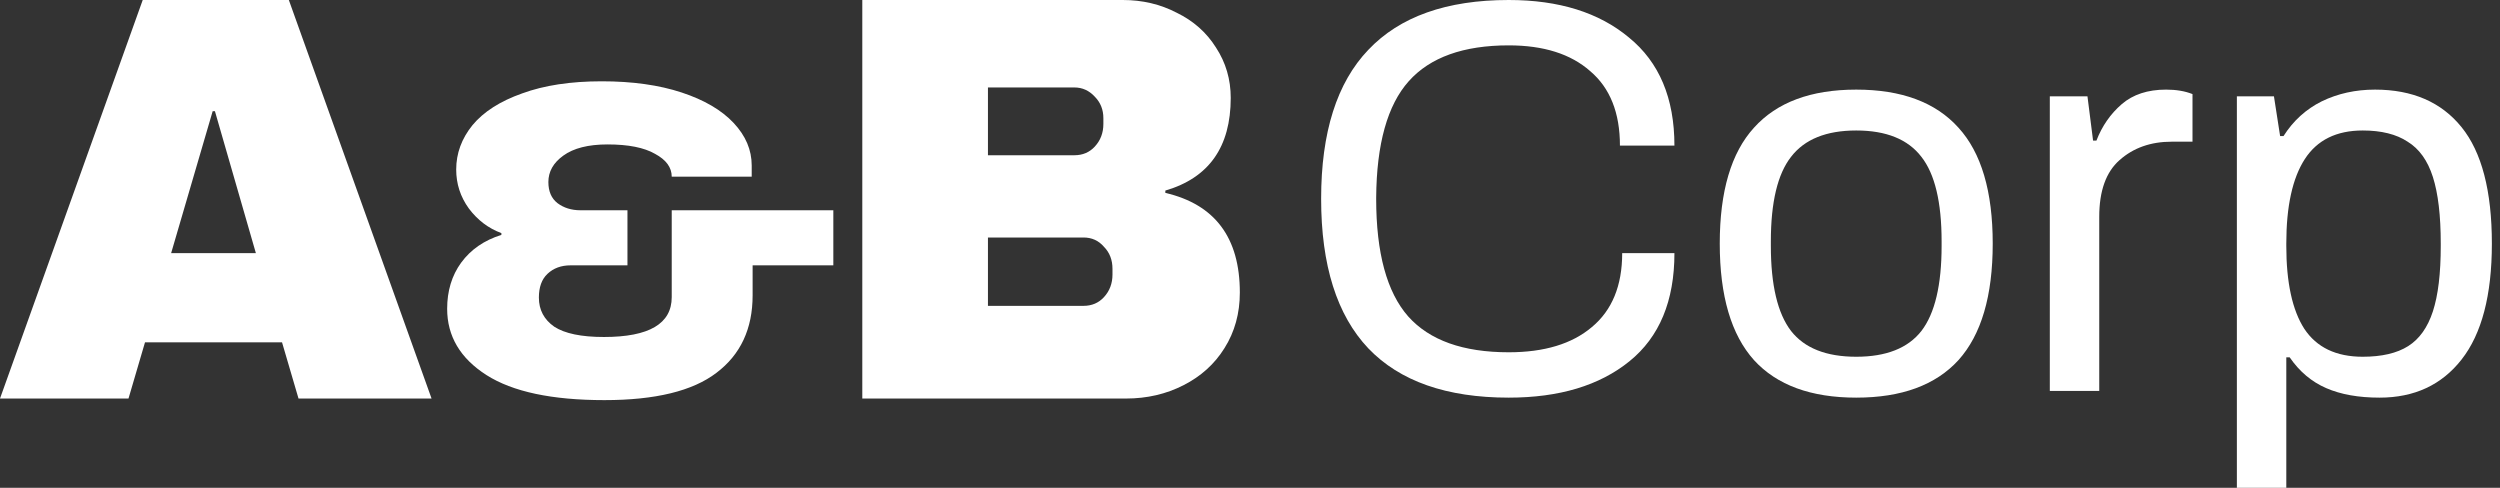 <svg width="123" height="24" viewBox="0 0 123 24" fill="none" xmlns="http://www.w3.org/2000/svg">
<rect x="0" y="0" width="123" height="24" fill="#333333" stroke="none"/>
<path d="M29.603 4C31.115 4 32.427 4.184 33.538 4.551C34.65 4.918 35.502 5.417 36.095 6.049C36.688 6.68 36.984 7.378 36.984 8.142V8.693H33.049C33.049 8.237 32.775 7.863 32.227 7.569C31.693 7.261 30.915 7.106 29.892 7.106C28.944 7.106 28.218 7.29 27.714 7.657C27.224 8.01 26.98 8.443 26.98 8.957C26.98 9.412 27.128 9.758 27.425 9.992C27.736 10.227 28.114 10.345 28.558 10.345H30.871V13.055H28.069C27.61 13.055 27.232 13.194 26.936 13.473C26.654 13.738 26.513 14.127 26.513 14.641C26.513 15.243 26.765 15.721 27.269 16.073C27.788 16.411 28.603 16.58 29.715 16.58C31.938 16.58 33.049 15.926 33.049 14.619V10.345H41V13.055H37.029V14.531C37.029 16.176 36.436 17.446 35.25 18.342C34.079 19.238 32.242 19.686 29.737 19.686C27.158 19.686 25.224 19.275 23.934 18.453C22.645 17.63 22 16.543 22 15.192C22 14.311 22.23 13.554 22.689 12.923C23.163 12.276 23.823 11.821 24.668 11.557V11.469C24.03 11.234 23.497 10.83 23.067 10.257C22.652 9.684 22.445 9.045 22.445 8.34C22.445 7.547 22.711 6.82 23.245 6.159C23.793 5.498 24.609 4.977 25.691 4.595C26.773 4.198 28.077 4 29.603 4Z" fill="white"/>
<path d="M14.687 19.608L13.876 16.843H7.134L6.322 19.608H0L7.022 0H14.211L21.233 19.608H14.687ZM8.42 12.454H12.589L10.575 5.472H10.463L8.42 12.454Z" fill="white"/>
<path d="M55.237 0C56.207 0 57.093 0.209 57.895 0.627C58.715 1.026 59.359 1.596 59.825 2.337C60.31 3.078 60.552 3.904 60.552 4.816C60.552 7.229 59.48 8.749 57.335 9.376V9.49C59.778 10.06 61 11.694 61 14.392C61 15.418 60.748 16.33 60.245 17.128C59.76 17.907 59.088 18.515 58.23 18.952C57.373 19.389 56.431 19.608 55.405 19.608H42.425V0H55.237ZM48.607 7.638H52.859C53.27 7.638 53.605 7.495 53.866 7.21C54.146 6.906 54.286 6.536 54.286 6.099V5.814C54.286 5.396 54.146 5.044 53.866 4.759C53.587 4.455 53.251 4.303 52.859 4.303H48.607V7.638ZM48.607 15.048H53.307C53.717 15.048 54.053 14.905 54.314 14.62C54.594 14.316 54.734 13.946 54.734 13.509V13.224C54.734 12.787 54.594 12.426 54.314 12.141C54.053 11.837 53.717 11.685 53.307 11.685H48.607V15.048Z" fill="white"/>
<path d="M74.23 19.564C71.172 19.564 68.869 18.756 67.321 17.139C65.774 15.504 65 13.052 65 9.782C65 6.512 65.774 4.069 67.321 2.452C68.869 0.817 71.172 0 74.23 0C76.699 0 78.67 0.615 80.144 1.846C81.636 3.059 82.382 4.831 82.382 7.164H79.701C79.701 5.548 79.213 4.326 78.237 3.499C77.279 2.654 75.943 2.232 74.23 2.232C72.001 2.232 70.361 2.82 69.311 3.995C68.261 5.171 67.727 7.082 67.708 9.727V9.782C67.708 12.445 68.233 14.374 69.283 15.568C70.334 16.744 71.982 17.332 74.23 17.332C75.98 17.332 77.343 16.919 78.32 16.092C79.315 15.265 79.812 14.053 79.812 12.455H82.382C82.382 14.806 81.645 16.579 80.171 17.773C78.698 18.967 76.717 19.564 74.23 19.564Z" fill="white"/>
<path d="M91.327 19.564C89.098 19.564 87.421 18.948 86.297 17.718C85.174 16.468 84.612 14.558 84.612 11.986C84.612 9.414 85.174 7.513 86.297 6.282C87.421 5.033 89.098 4.409 91.327 4.409C93.556 4.409 95.233 5.033 96.356 6.282C97.48 7.513 98.042 9.414 98.042 11.986C98.042 14.558 97.48 16.468 96.356 17.718C95.233 18.948 93.556 19.564 91.327 19.564ZM91.327 17.552C92.801 17.552 93.869 17.13 94.532 16.285C95.196 15.421 95.527 14.025 95.527 12.096V11.876C95.527 9.947 95.196 8.56 94.532 7.715C93.869 6.852 92.801 6.42 91.327 6.42C89.853 6.42 88.784 6.852 88.121 7.715C87.458 8.56 87.126 9.947 87.126 11.876V12.096C87.126 14.025 87.458 15.421 88.121 16.285C88.784 17.13 89.853 17.552 91.327 17.552Z" fill="white"/>
<path d="M100.851 4.739H102.703L102.979 6.916H103.145C103.421 6.2 103.836 5.603 104.389 5.125C104.941 4.648 105.669 4.409 106.572 4.409C107.069 4.409 107.502 4.482 107.871 4.629V6.971H106.848C105.816 6.971 104.96 7.274 104.278 7.881C103.615 8.468 103.283 9.396 103.283 10.664V19.233H100.851V4.739Z" fill="white"/>
<path d="M110.054 4.739H111.878L112.182 6.696H112.348C112.827 5.943 113.453 5.373 114.227 4.987C115.019 4.602 115.894 4.409 116.852 4.409C118.694 4.409 120.113 5.024 121.108 6.255C122.103 7.486 122.6 9.396 122.6 11.986C122.6 14.521 122.103 16.422 121.108 17.69C120.131 18.939 118.786 19.564 117.073 19.564C116.041 19.564 115.166 19.408 114.448 19.095C113.729 18.783 113.131 18.278 112.652 17.58H112.486V24H110.054V4.739ZM116.244 17.552C117.184 17.552 117.93 17.378 118.482 17.029C119.035 16.68 119.44 16.11 119.698 15.32C119.956 14.53 120.085 13.456 120.085 12.096V11.986C120.085 10.608 119.956 9.515 119.698 8.707C119.44 7.899 119.026 7.32 118.455 6.971C117.902 6.604 117.165 6.42 116.244 6.42C114.954 6.42 114.006 6.889 113.398 7.825C112.79 8.762 112.486 10.149 112.486 11.986V12.096C112.486 13.897 112.781 15.256 113.37 16.174C113.978 17.093 114.936 17.552 116.244 17.552Z" fill="white"/>
</svg>
